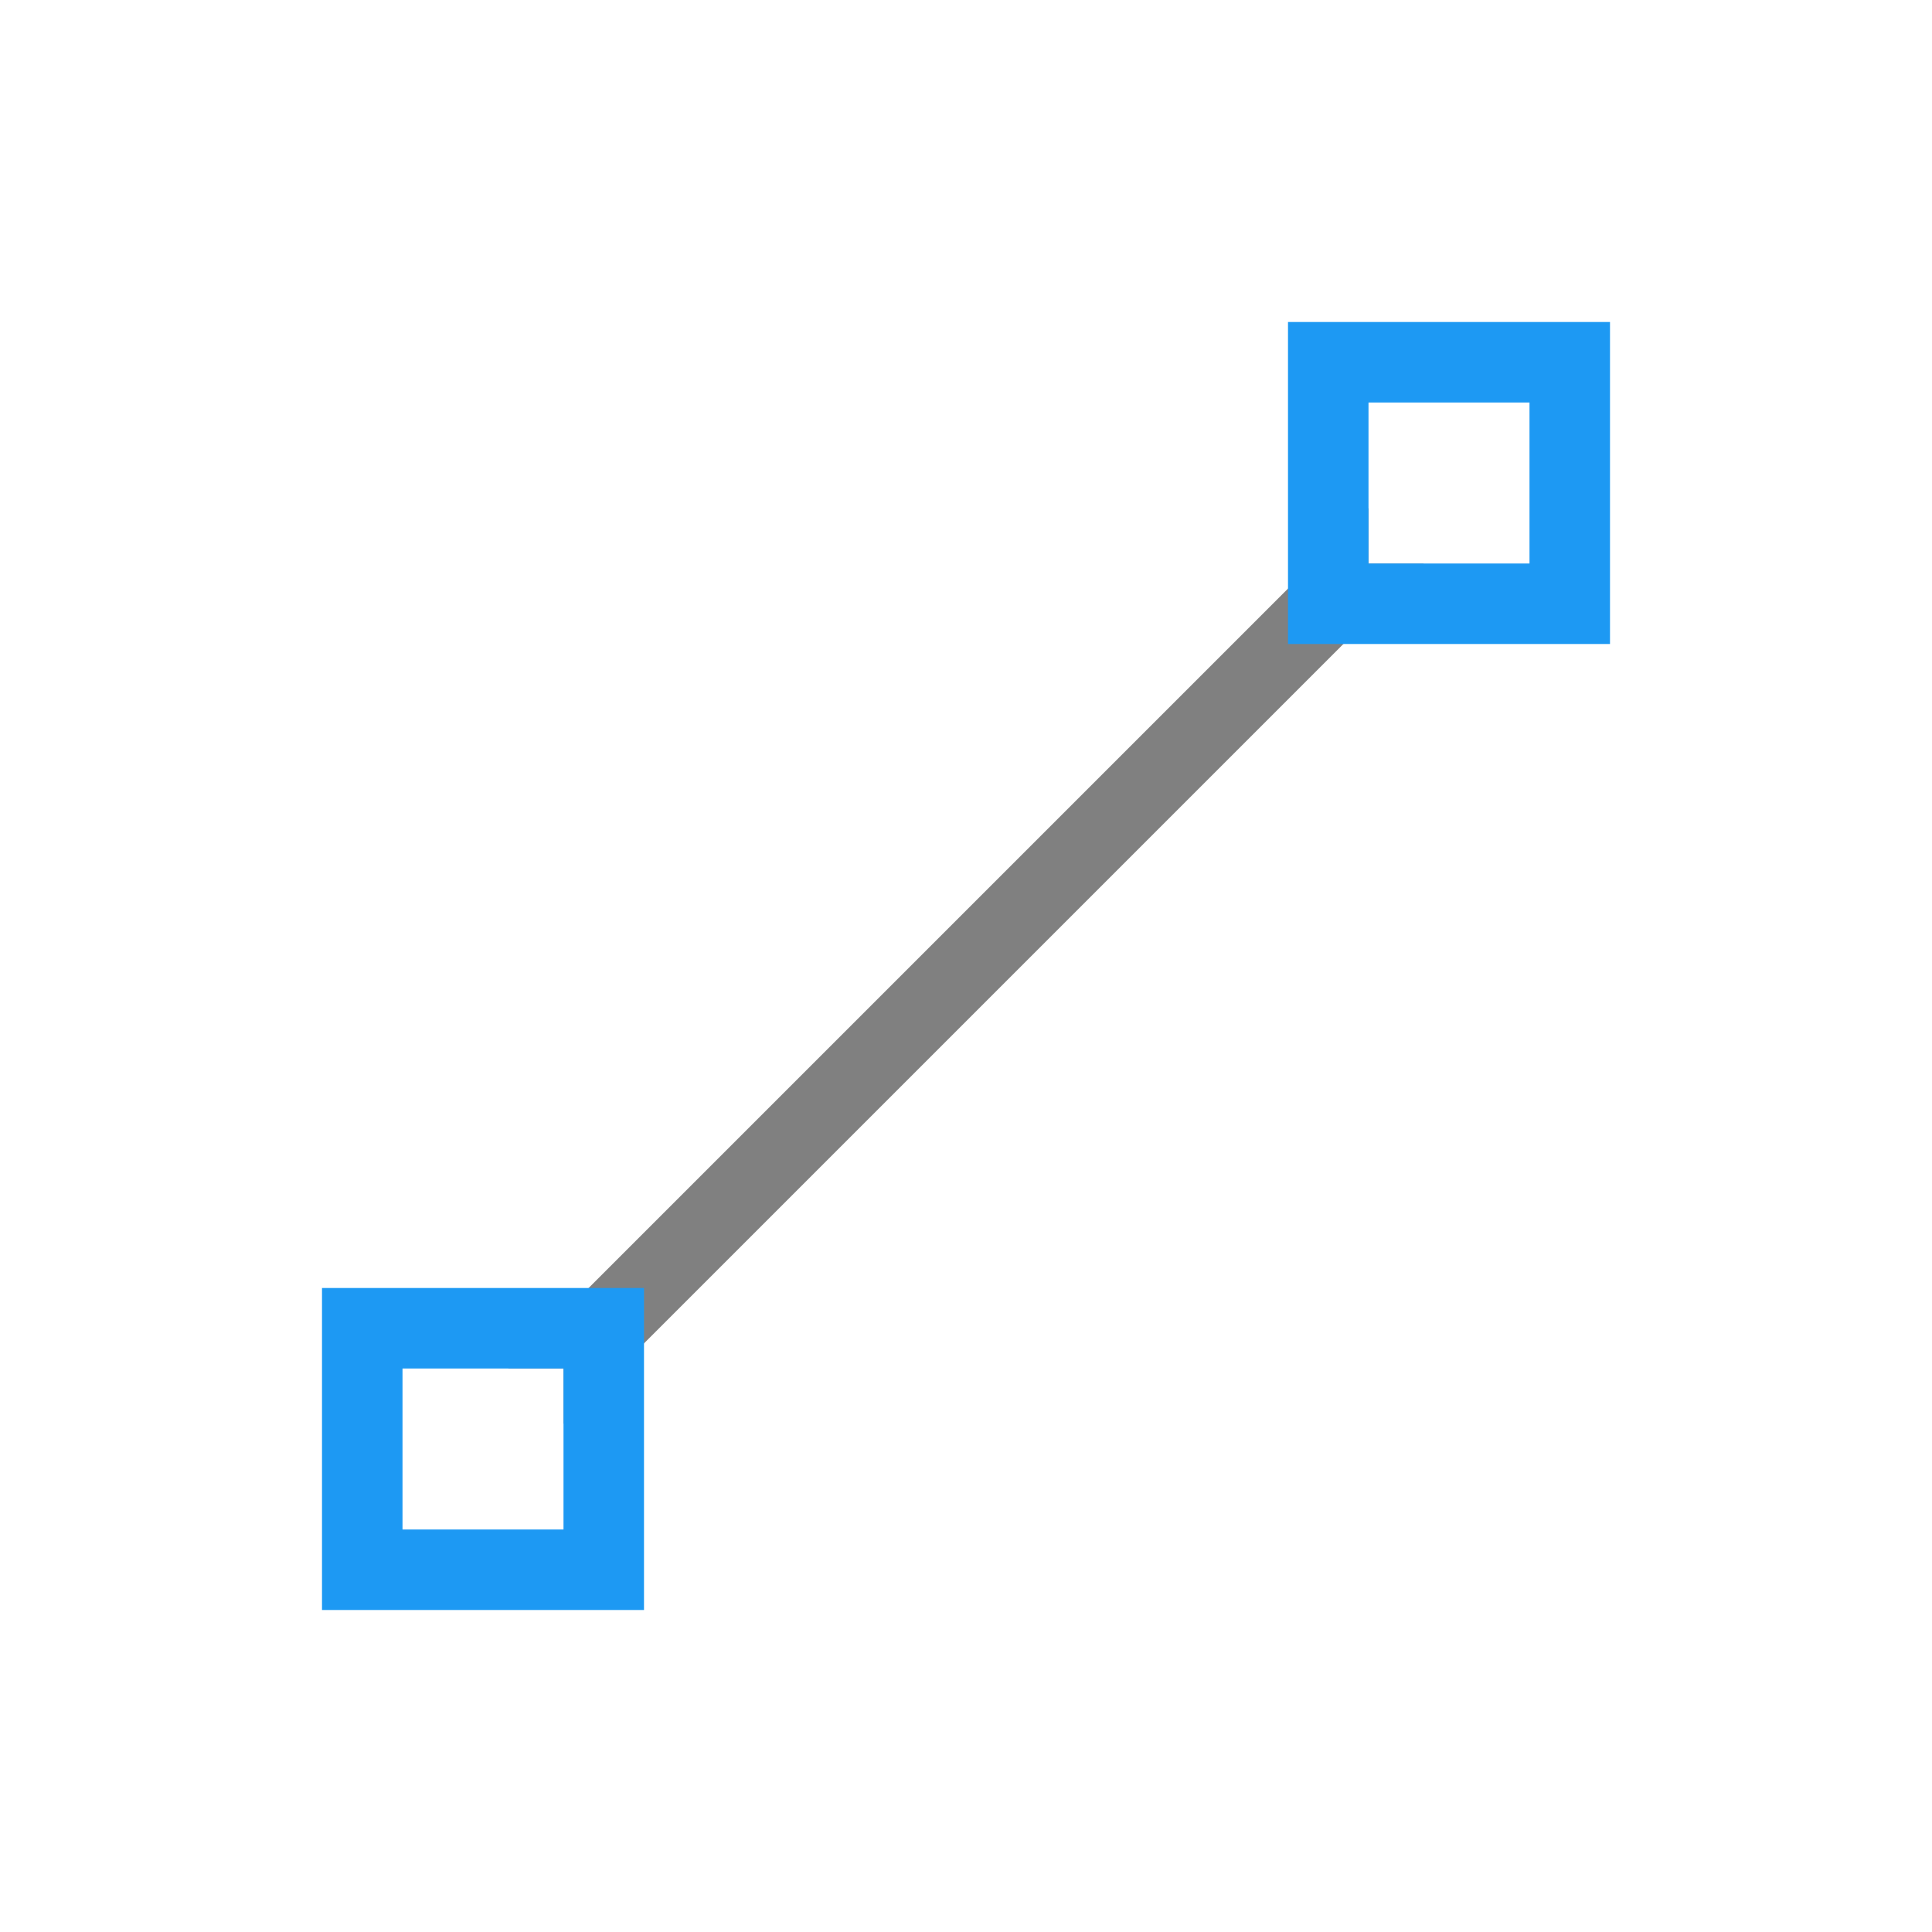 <svg viewBox="0 0 24 24" xmlns="http://www.w3.org/2000/svg"><path d="m17 6.312-10.688 10.688h.688v.688l10.688-10.688h-.688z" fill="#808080"/><path d="m16 4v4h4v-4zm1 1h2v2h-2zm-13 11v4h4v-4zm1 1h2v2h-2z" fill="#1d99f3"/></svg>